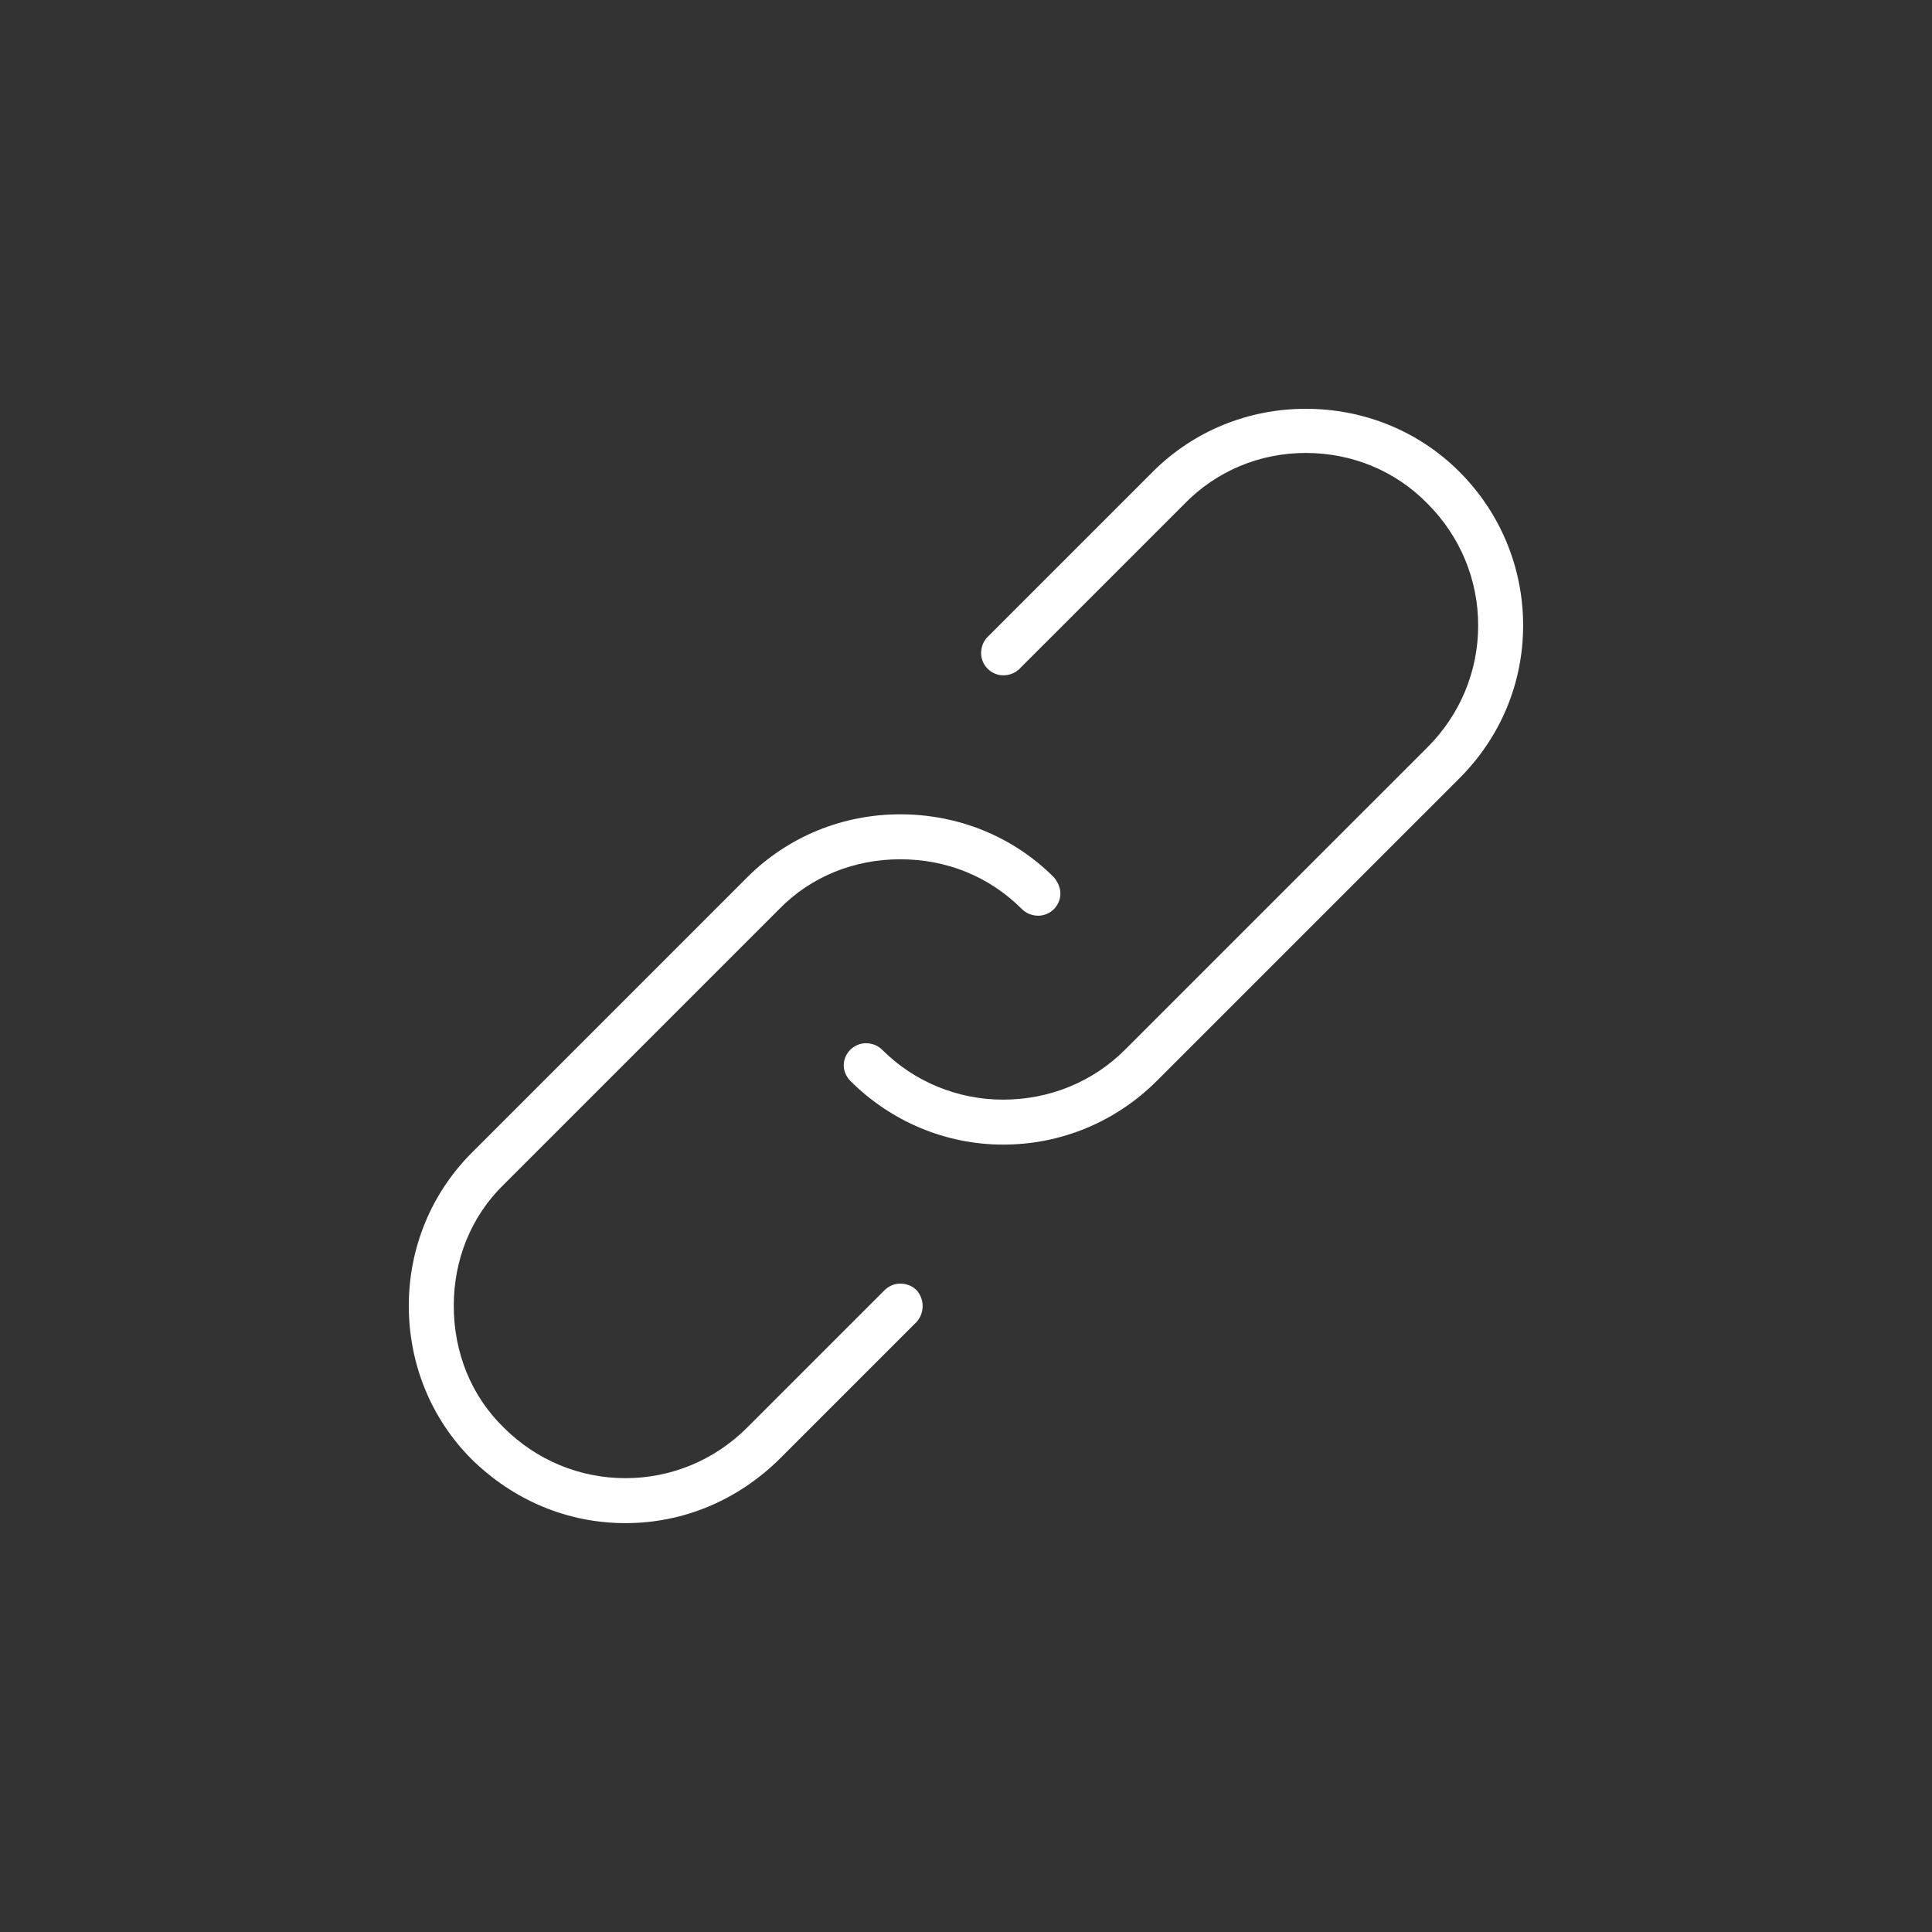 <?xml version='1.0' encoding='utf-8'?>
<svg xmlns:svg="http://www.w3.org/2000/svg" version="1.0" width="94.52" height="94.52" viewBox="1130.70 367.90 94.52 94.52" xmlns="http://www.w3.org/2000/svg"><rect x="1130.70" y="367.90" width="94.52" height="94.52" fill="#333333" stroke="none"/><svg:defs id="defs3">
    <svg:pattern id="EMFhbasepattern" patternUnits="userSpaceOnUse" width="6" height="6" x="0" y="0" />
  </svg:defs><path fill="white" d="  M 1174.739,430.698   C 1174.459,430.698 1174.179,430.818 1173.979,431.018   L 1167.259,437.737   C 1165.659,439.337 1163.54,440.217 1161.3,440.217   C 1159.06,440.217 1156.94,439.337 1155.34,437.737   C 1153.74,436.177 1152.9,434.057 1152.9,431.778   C 1152.9,429.538 1153.74,427.418 1155.34,425.858   L 1168.819,412.379   C 1170.379,410.779 1172.499,409.939 1174.739,409.939   C 1177.019,409.939 1179.099,410.779 1180.699,412.379   C 1180.899,412.579 1181.179,412.699 1181.499,412.699   C 1181.779,412.699 1182.059,412.579 1182.259,412.379   C 1182.459,412.179 1182.579,411.899 1182.579,411.619   C 1182.579,411.339 1182.459,411.059 1182.259,410.819   C 1180.259,408.819 1177.579,407.739 1174.739,407.739   C 1171.939,407.739 1169.259,408.819 1167.259,410.819   L 1153.78,424.298   C 1151.78,426.298 1150.7,428.978 1150.7,431.778   C 1150.7,434.617 1151.78,437.297 1153.78,439.297   C 1155.82,441.297 1158.46,442.417 1161.3,442.417   C 1164.139,442.417 1166.779,441.297 1168.819,439.297   L 1175.539,432.578   C 1175.939,432.138 1175.939,431.458 1175.539,431.018   C 1175.339,430.818 1175.059,430.698 1174.739,430.698   z " id="path439" /><path fill="white" d="  M 1202.098,390.98   C 1200.098,388.98 1197.418,387.9 1194.578,387.9   C 1191.778,387.9 1189.098,388.98 1187.098,390.98   L 1179.019,399.059   C 1178.819,399.259 1178.699,399.539 1178.699,399.859   C 1178.699,400.139 1178.819,400.419 1179.019,400.619   C 1179.219,400.819 1179.499,400.939 1179.779,400.939   C 1180.099,400.939 1180.379,400.819 1180.579,400.619   L 1188.658,392.54   C 1190.218,390.94 1192.338,390.06 1194.578,390.06   C 1196.858,390.06 1198.978,390.94 1200.538,392.54   C 1202.138,394.14 1203.017,396.259 1203.017,398.499   C 1203.017,400.739 1202.138,402.859 1200.538,404.459   L 1185.738,419.258   C 1184.178,420.818 1182.059,421.698 1179.779,421.698   C 1177.539,421.698 1175.419,420.818 1173.859,419.258   C 1173.659,419.058 1173.379,418.938 1173.059,418.938   C 1172.779,418.938 1172.499,419.058 1172.299,419.258   C 1172.099,419.458 1171.979,419.738 1171.979,420.018   C 1171.979,420.298 1172.099,420.578 1172.299,420.778   C 1174.299,422.778 1176.979,423.898 1179.779,423.898   C 1182.619,423.898 1185.298,422.778 1187.298,420.778   L 1202.098,405.979   C 1204.098,403.979 1205.217,401.339 1205.217,398.499   C 1205.217,395.659 1204.098,392.98 1202.098,390.98   z " id="path441" /></svg>
